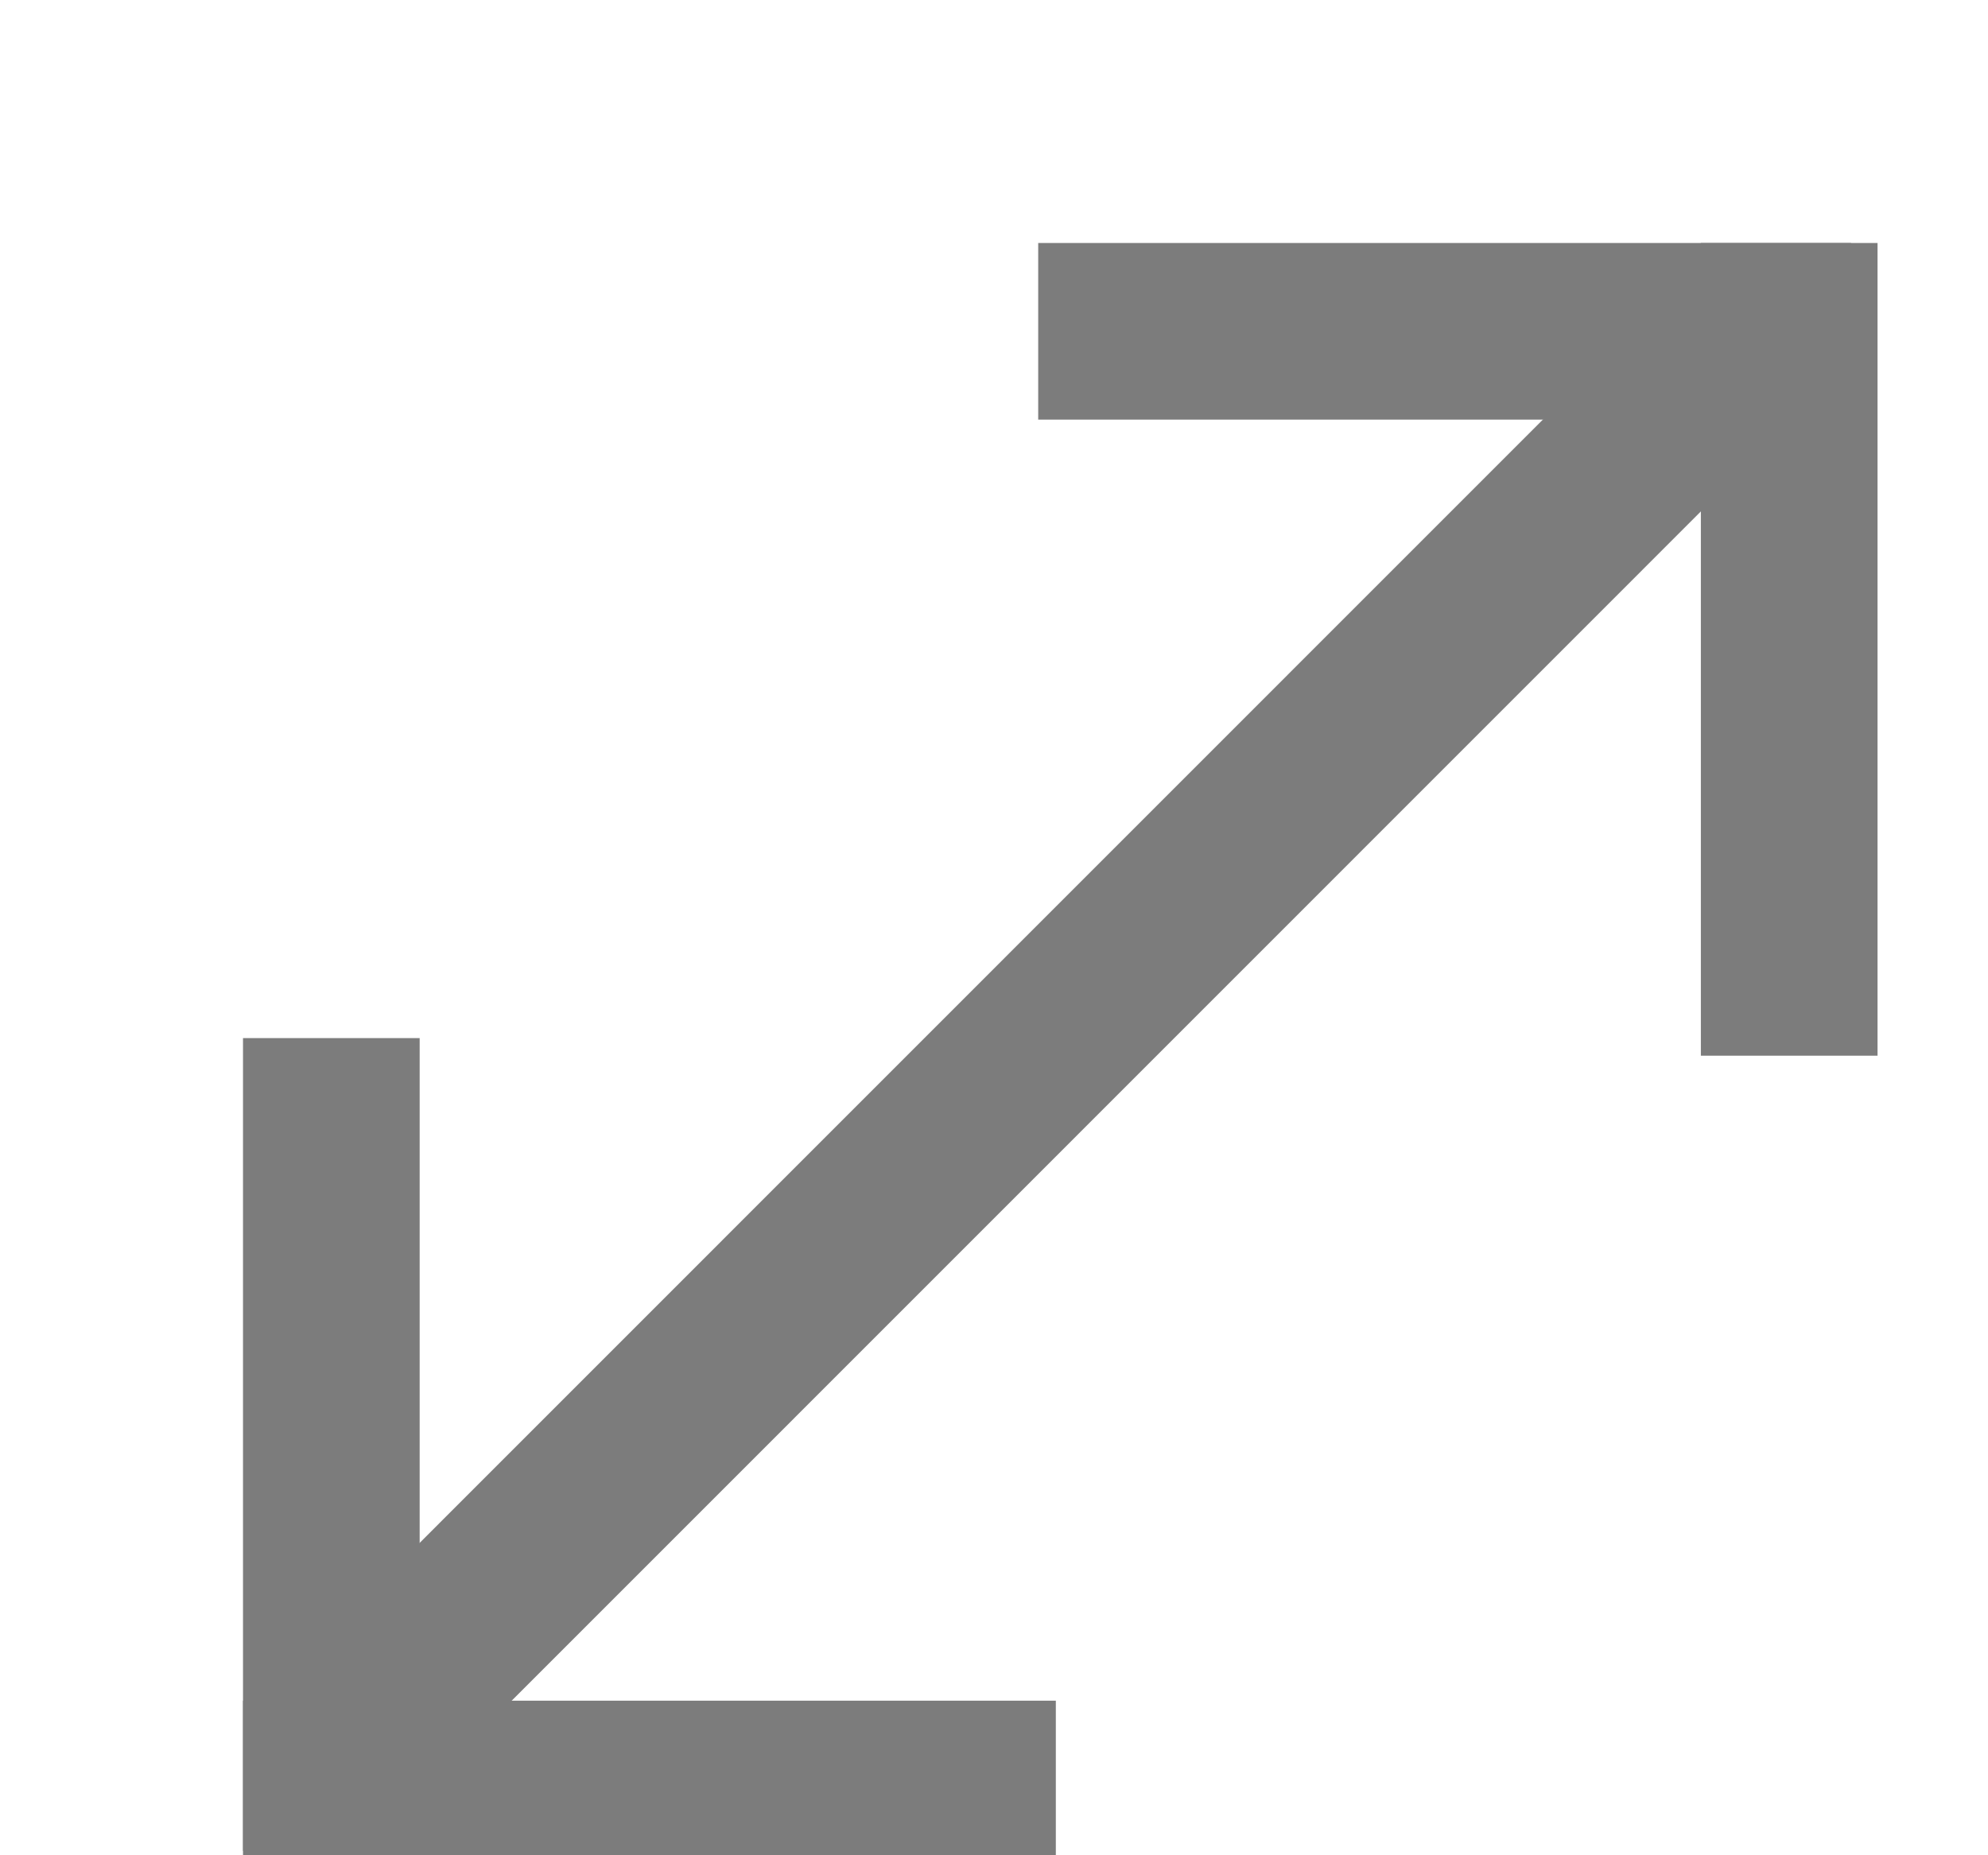 <svg width="15" height="14" xmlns="http://www.w3.org/2000/svg" xmlns:xlink="http://www.w3.org/1999/xlink" overflow="hidden"><defs><clipPath id="clip0"><path d="M1074 66 1089 66 1089 80 1074 80Z" fill-rule="evenodd" clip-rule="evenodd"/></clipPath></defs><g clip-path="url(#clip0)" transform="translate(-1074 -66)"><path d="M1076.5 79.252 1087.25 68.5" stroke="#7C7C7C" stroke-width="1.333" stroke-miterlimit="8" fill="none" fill-rule="evenodd"/><path d="M0 0 4.8 0" stroke="#7C7C7C" stroke-width="1.333" stroke-linecap="square" stroke-miterlimit="8" fill="none" fill-rule="evenodd" transform="matrix(-1 -8.74228e-08 -8.74228e-08 1 1087.3 68.5)"/><path d="M0 0 4.8 0" stroke="#7C7C7C" stroke-width="1.333" stroke-linecap="square" stroke-miterlimit="8" fill="none" fill-rule="evenodd" transform="matrix(-4.37114e-08 -1 -1 4.37114e-08 1087.5 73.3)"/><path d="M0 0 4.8 0" stroke="#7C7C7C" stroke-width="1.333" stroke-linecap="square" stroke-miterlimit="8" fill="none" fill-rule="evenodd" transform="matrix(1 0 0 -1 1076.5 79.5)"/><path d="M0 0 4.8 0" stroke="#7C7C7C" stroke-width="1.333" stroke-linecap="square" stroke-miterlimit="8" fill="none" fill-rule="evenodd" transform="matrix(-4.37114e-08 1 1 4.37114e-08 1076.5 74.5)"/></g></svg>